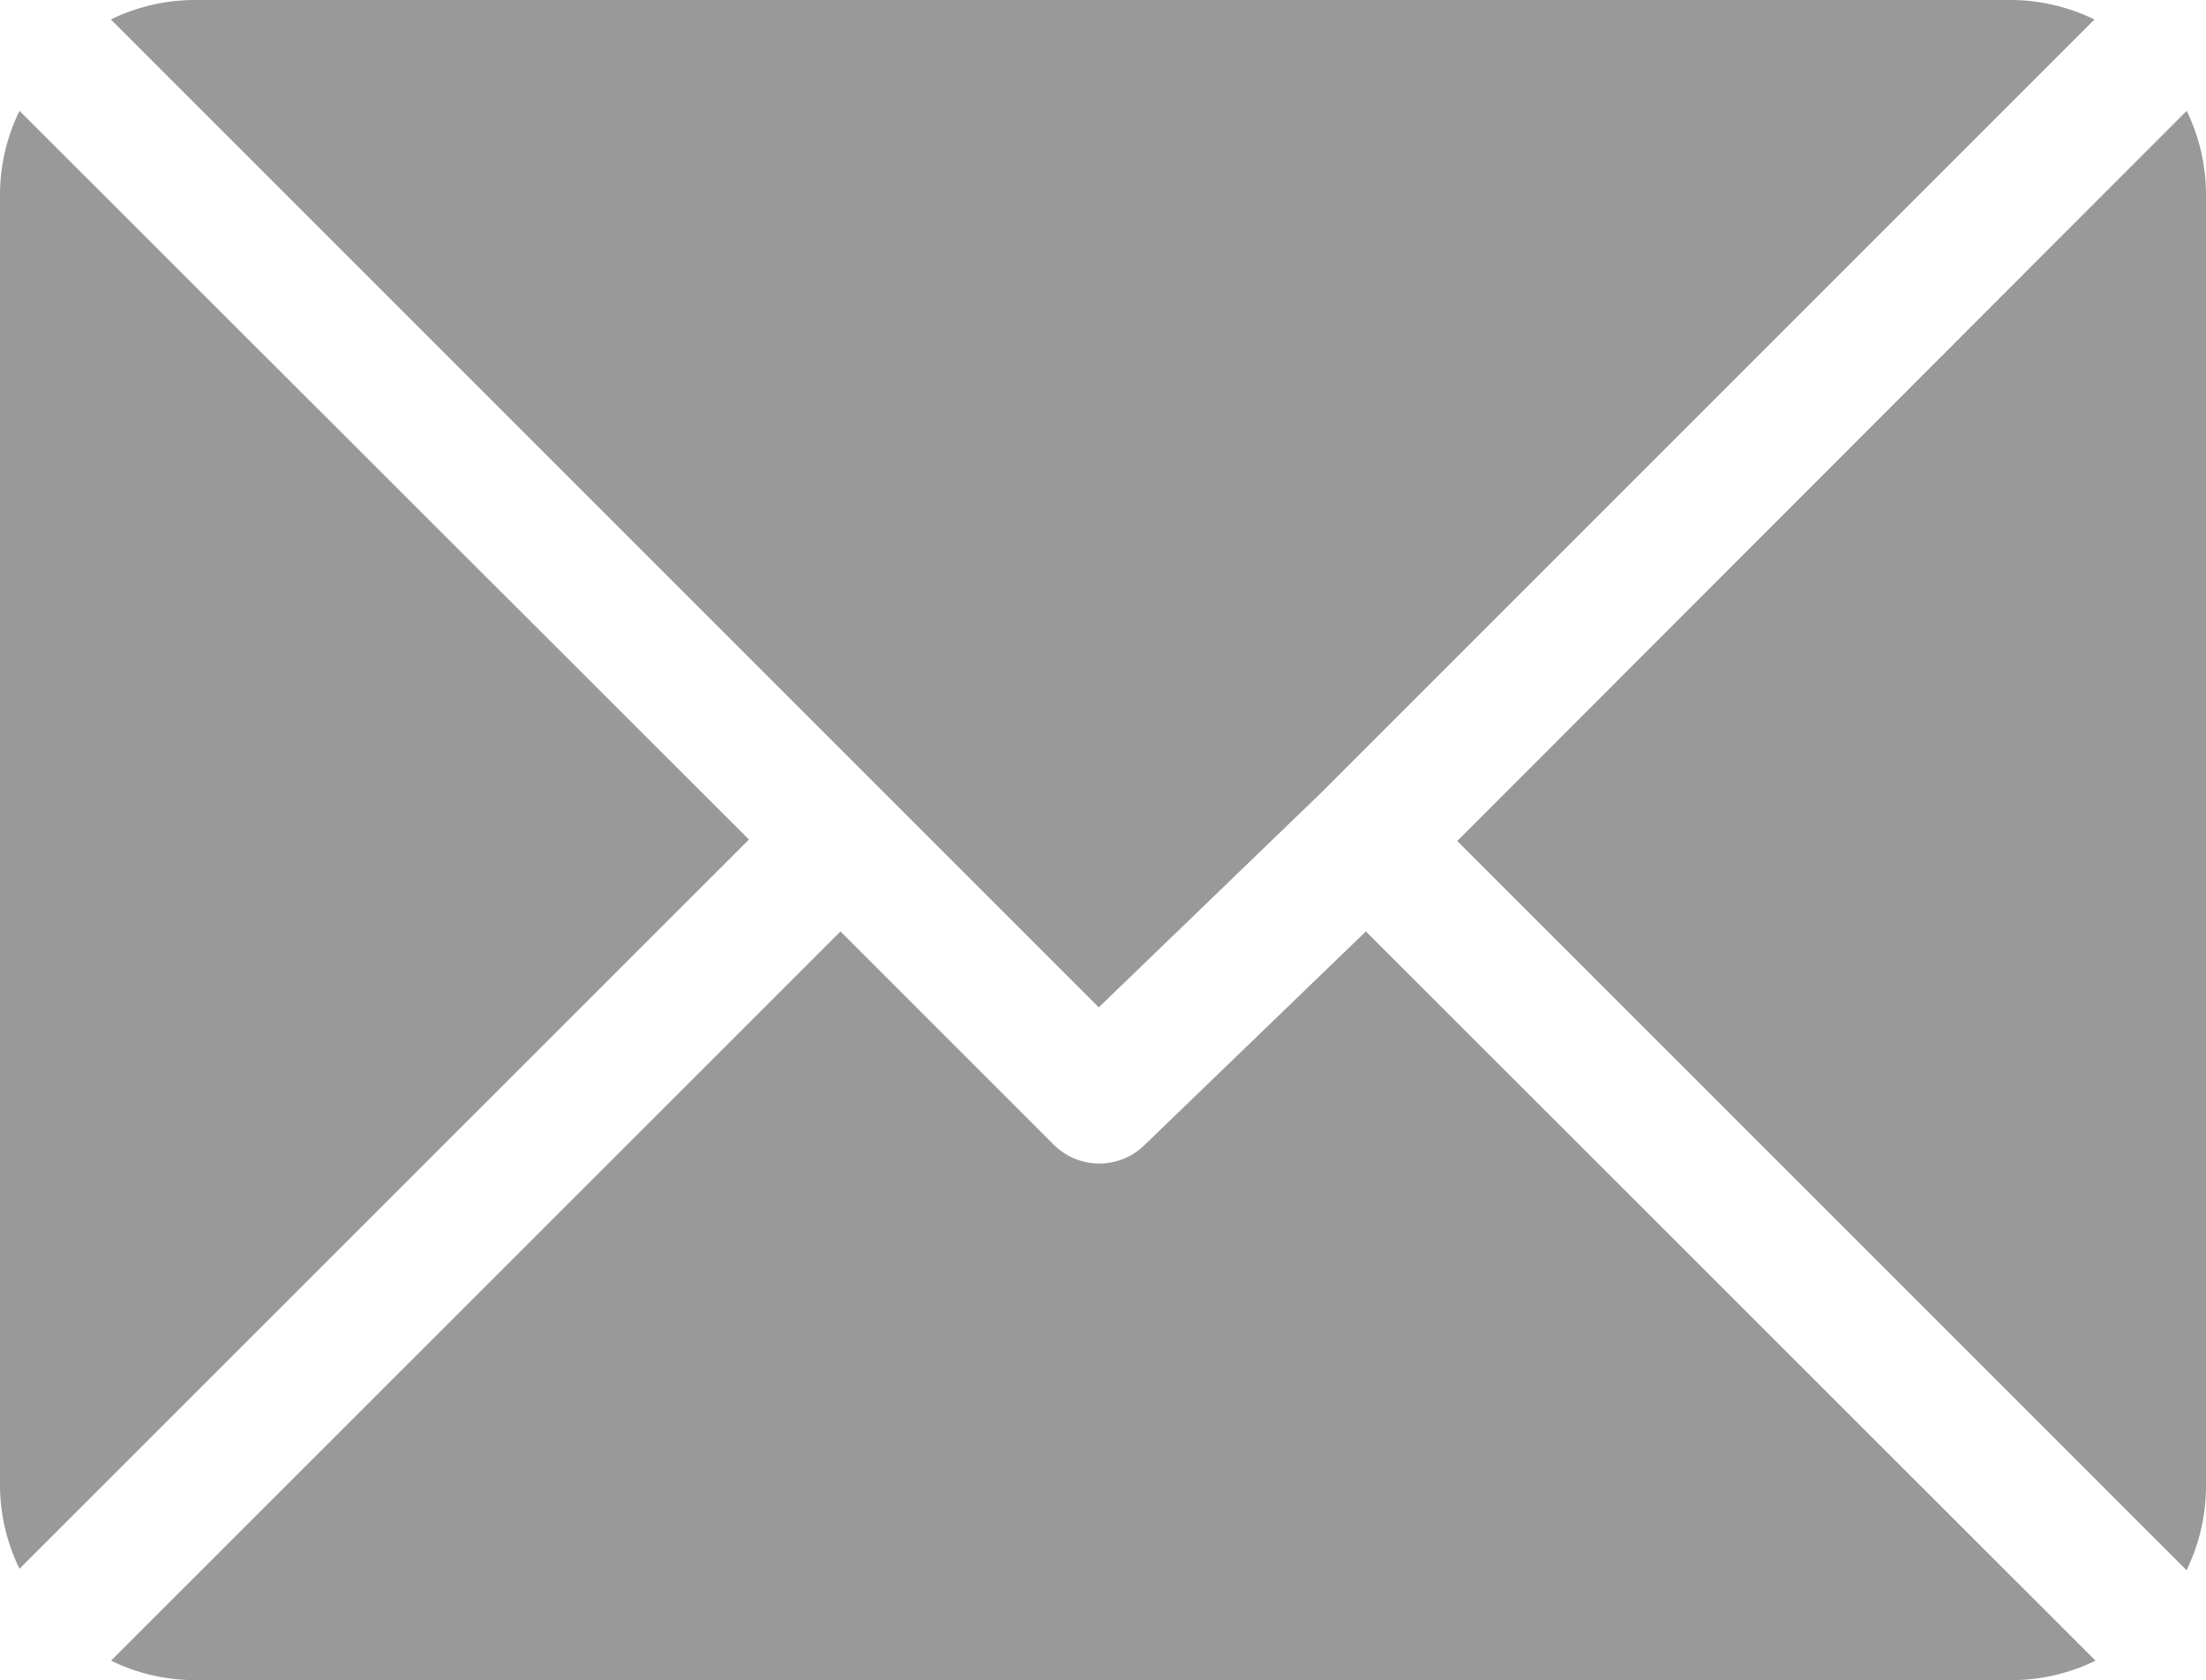 <svg xmlns="http://www.w3.org/2000/svg" width="12" height="9.141" viewBox="0 0 12 9.141">
  <g id="email" transform="translate(0 -61)">
    <g id="Group_630" data-name="Group 630" transform="translate(0.603 61)">
      <g id="Group_629" data-name="Group 629">
        <path id="Path_1478" data-name="Path 1478" d="M36.063,61H26.173a1.042,1.042,0,0,0-.452.106l5.374,5.374,1.2-1.158h0l4.216-4.216A1.042,1.042,0,0,0,36.063,61Z" transform="translate(-25.721 -61)" fill="#999"/>
      </g>
    </g>
    <g id="Group_632" data-name="Group 632" transform="translate(7.927 61.603)">
      <g id="Group_631" data-name="Group 631">
        <path id="Path_1479" data-name="Path 1479" d="M342.181,86.728,338.213,90.7l3.967,3.967a1.042,1.042,0,0,0,.106-.452V87.18A1.043,1.043,0,0,0,342.181,86.728Z" transform="translate(-338.213 -86.728)" fill="#999"/>
      </g>
    </g>
    <g id="Group_634" data-name="Group 634" transform="translate(0 61.603)">
      <g id="Group_633" data-name="Group 633">
        <path id="Path_1480" data-name="Path 1480" d="M.106,86.721A1.042,1.042,0,0,0,0,87.173V94.2a1.043,1.043,0,0,0,.106.452l3.968-3.967Z" transform="translate(0 -86.721)" fill="#999"/>
      </g>
    </g>
    <g id="Group_636" data-name="Group 636" transform="translate(0.603 66.067)">
      <g id="Group_635" data-name="Group 635">
        <path id="Path_1481" data-name="Path 1481" d="M32.541,277.211l-1.2,1.158a.351.351,0,0,1-.5,0l-1.158-1.158-3.968,3.967a1.042,1.042,0,0,0,.452.106h9.891a1.042,1.042,0,0,0,.452-.106Z" transform="translate(-25.714 -277.211)" fill="#999"/>
      </g>
    </g>
  </g>
</svg>
